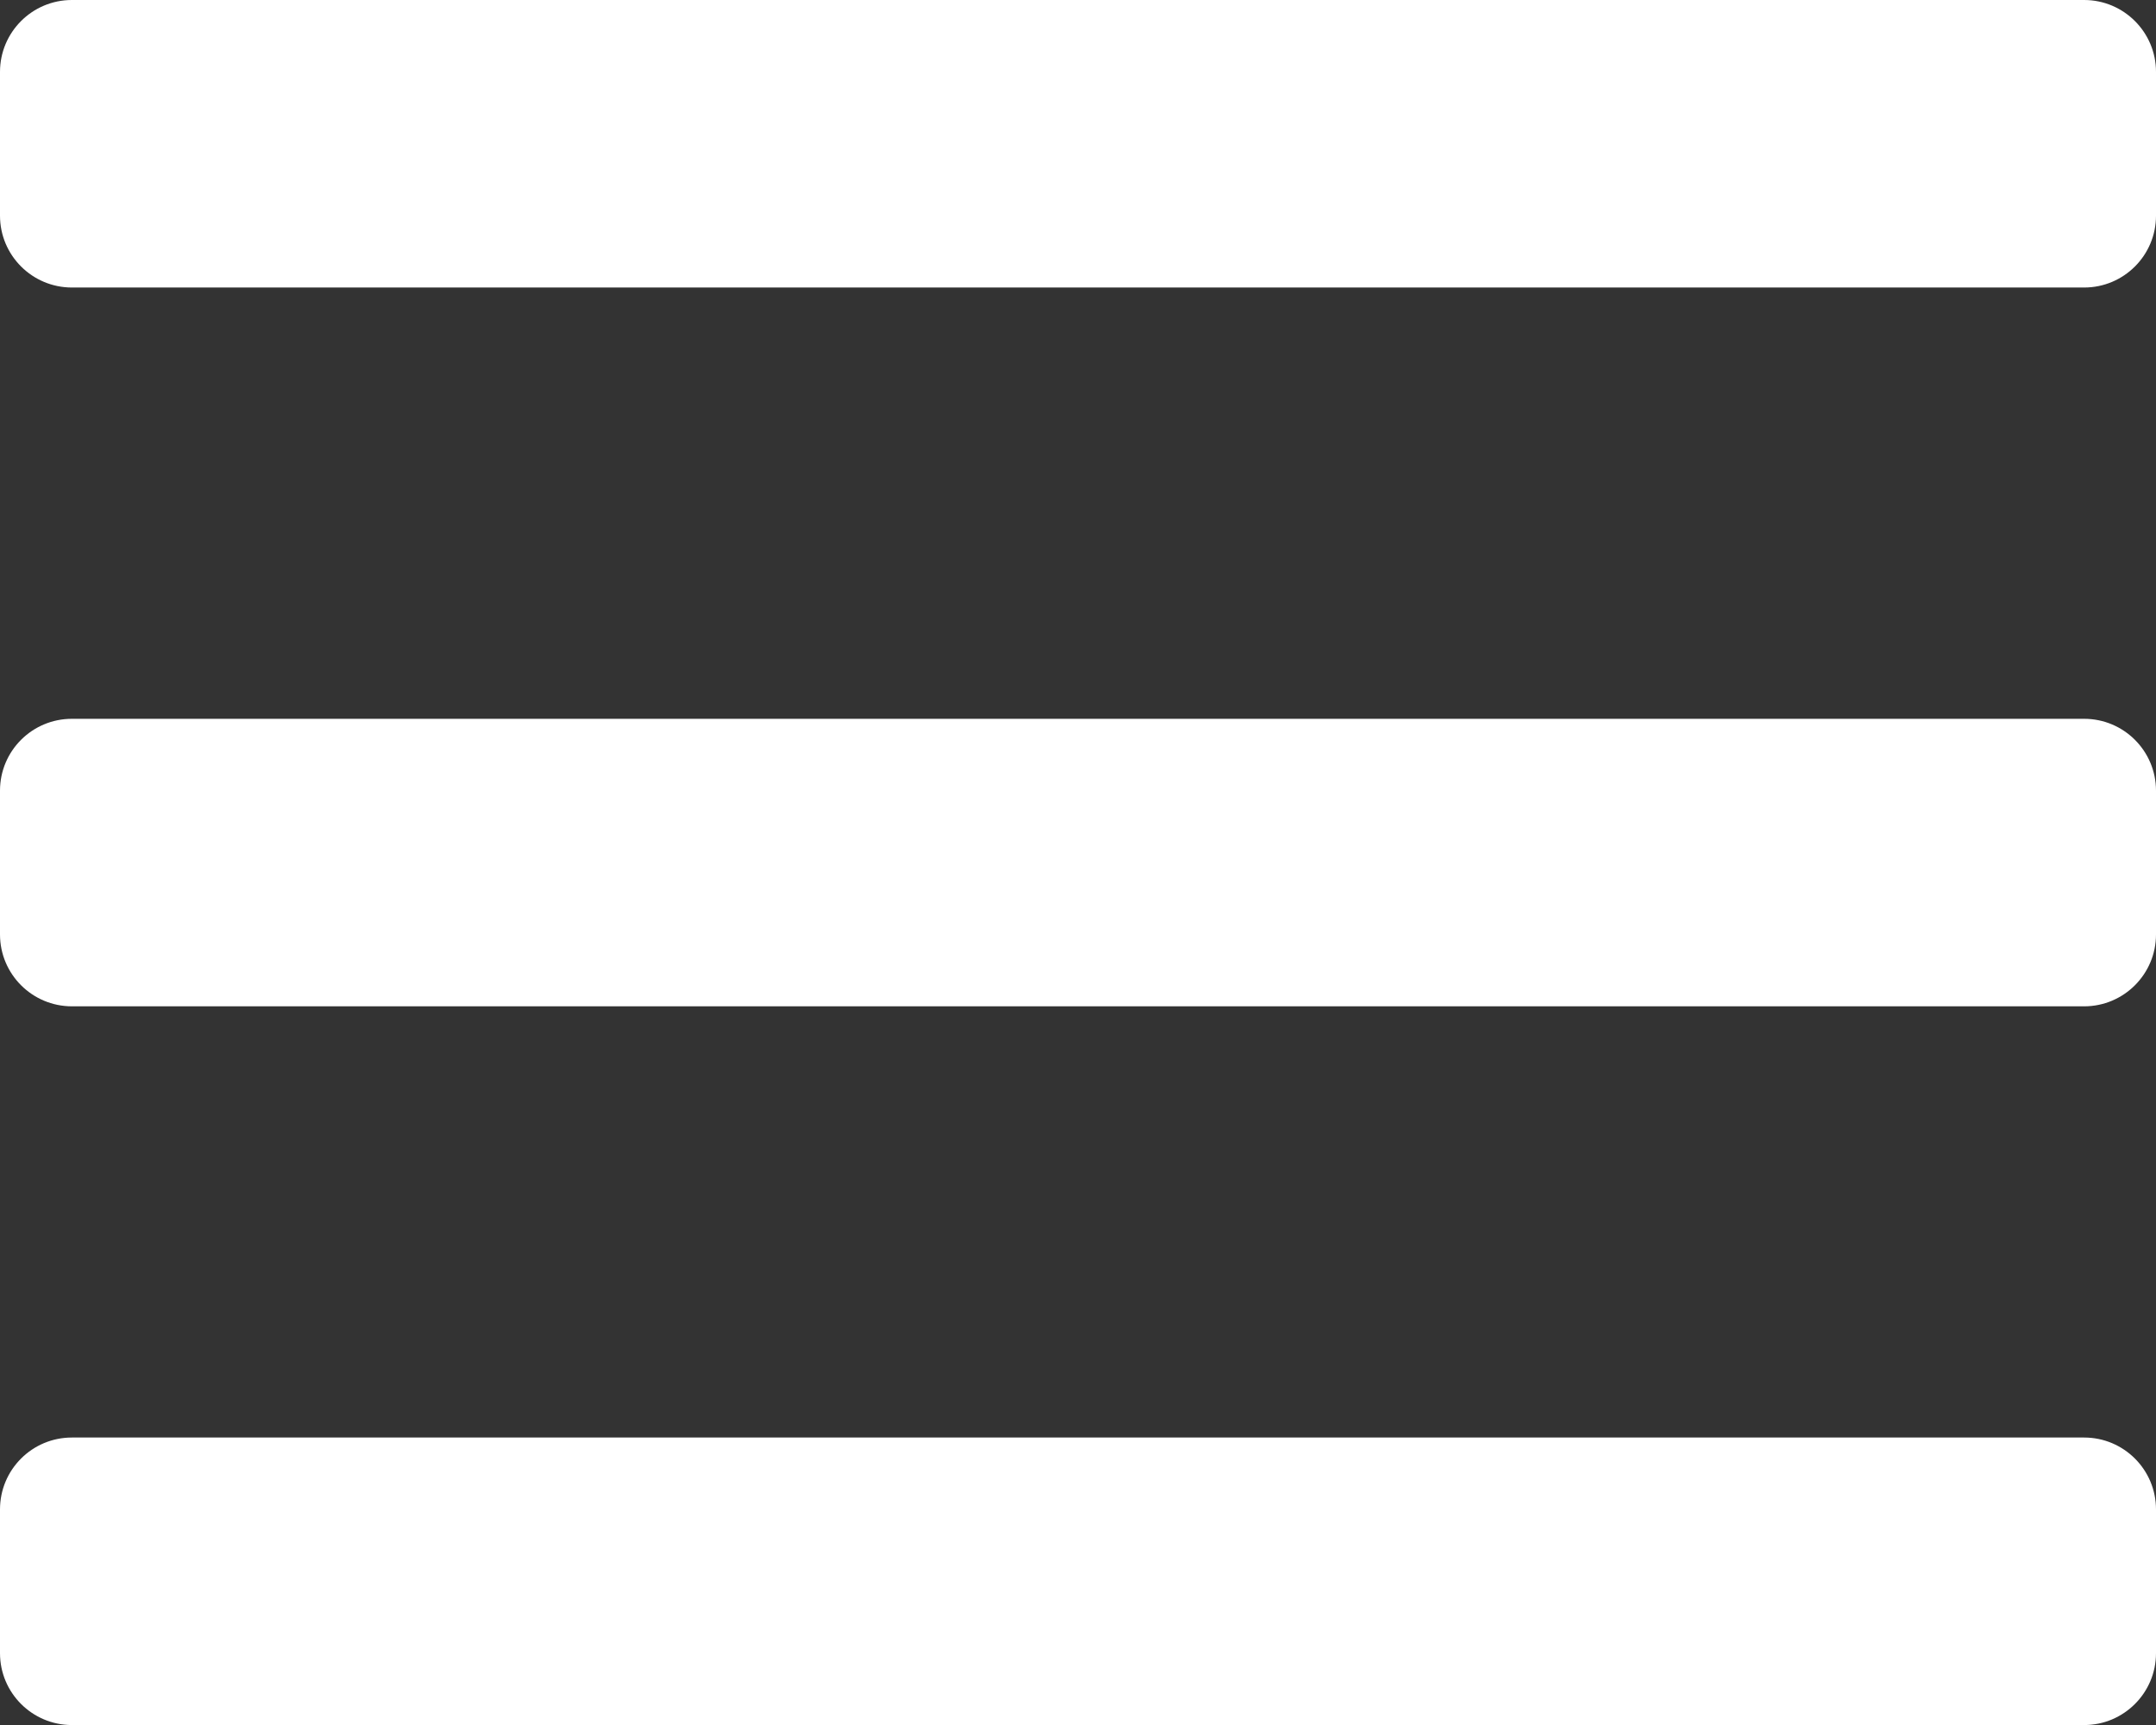<?xml version="1.0" encoding="utf-8"?>
<!-- Generator: Adobe Illustrator 17.1.0, SVG Export Plug-In . SVG Version: 6.00 Build 0)  -->
<!DOCTYPE svg PUBLIC "-//W3C//DTD SVG 1.1//EN" "http://www.w3.org/Graphics/SVG/1.1/DTD/svg11.dtd">
<svg version="1.1" id="Layer_1" xmlns="http://www.w3.org/2000/svg" xmlns:xlink="http://www.w3.org/1999/xlink" x="0px" y="0px"
	 viewBox="187.378 0 1116.245 893.021" enable-background="new 187.378 0 1116.245 893.021" xml:space="preserve">
<rect x="187.378" y="0" width="1116.245" height="893.021" fill="#333333" stroke="none"/>
<path fill="#FFFFFF" d="M224.589,0h1041.823c20.546,0,37.211,16.687,37.211,37.211v74.422c0,20.567-16.665,37.211-37.211,37.211
	H224.589c-20.567-0.021-37.211-16.665-37.211-37.211V37.211C187.378,16.687,204.022,0,224.589,0z"/>
<path fill="#FFFFFF" d="M224.589,372.11h1041.823c20.546,0,37.211,16.644,37.211,37.211v74.422
	c0,20.524-16.665,37.211-37.211,37.211H224.589c-20.567-0.021-37.211-16.687-37.211-37.232V409.3
	C187.378,388.754,204.022,372.11,224.589,372.11z"/>
<path fill="#FFFFFF" d="M224.589,744.177h1041.823c20.546,0,37.211,16.644,37.211,37.211v74.422
	c0,20.524-16.665,37.211-37.211,37.211H224.589c-20.567-0.021-37.211-16.687-37.211-37.211v-74.422
	C187.378,760.821,204.022,744.177,224.589,744.177z"/>
</svg>
